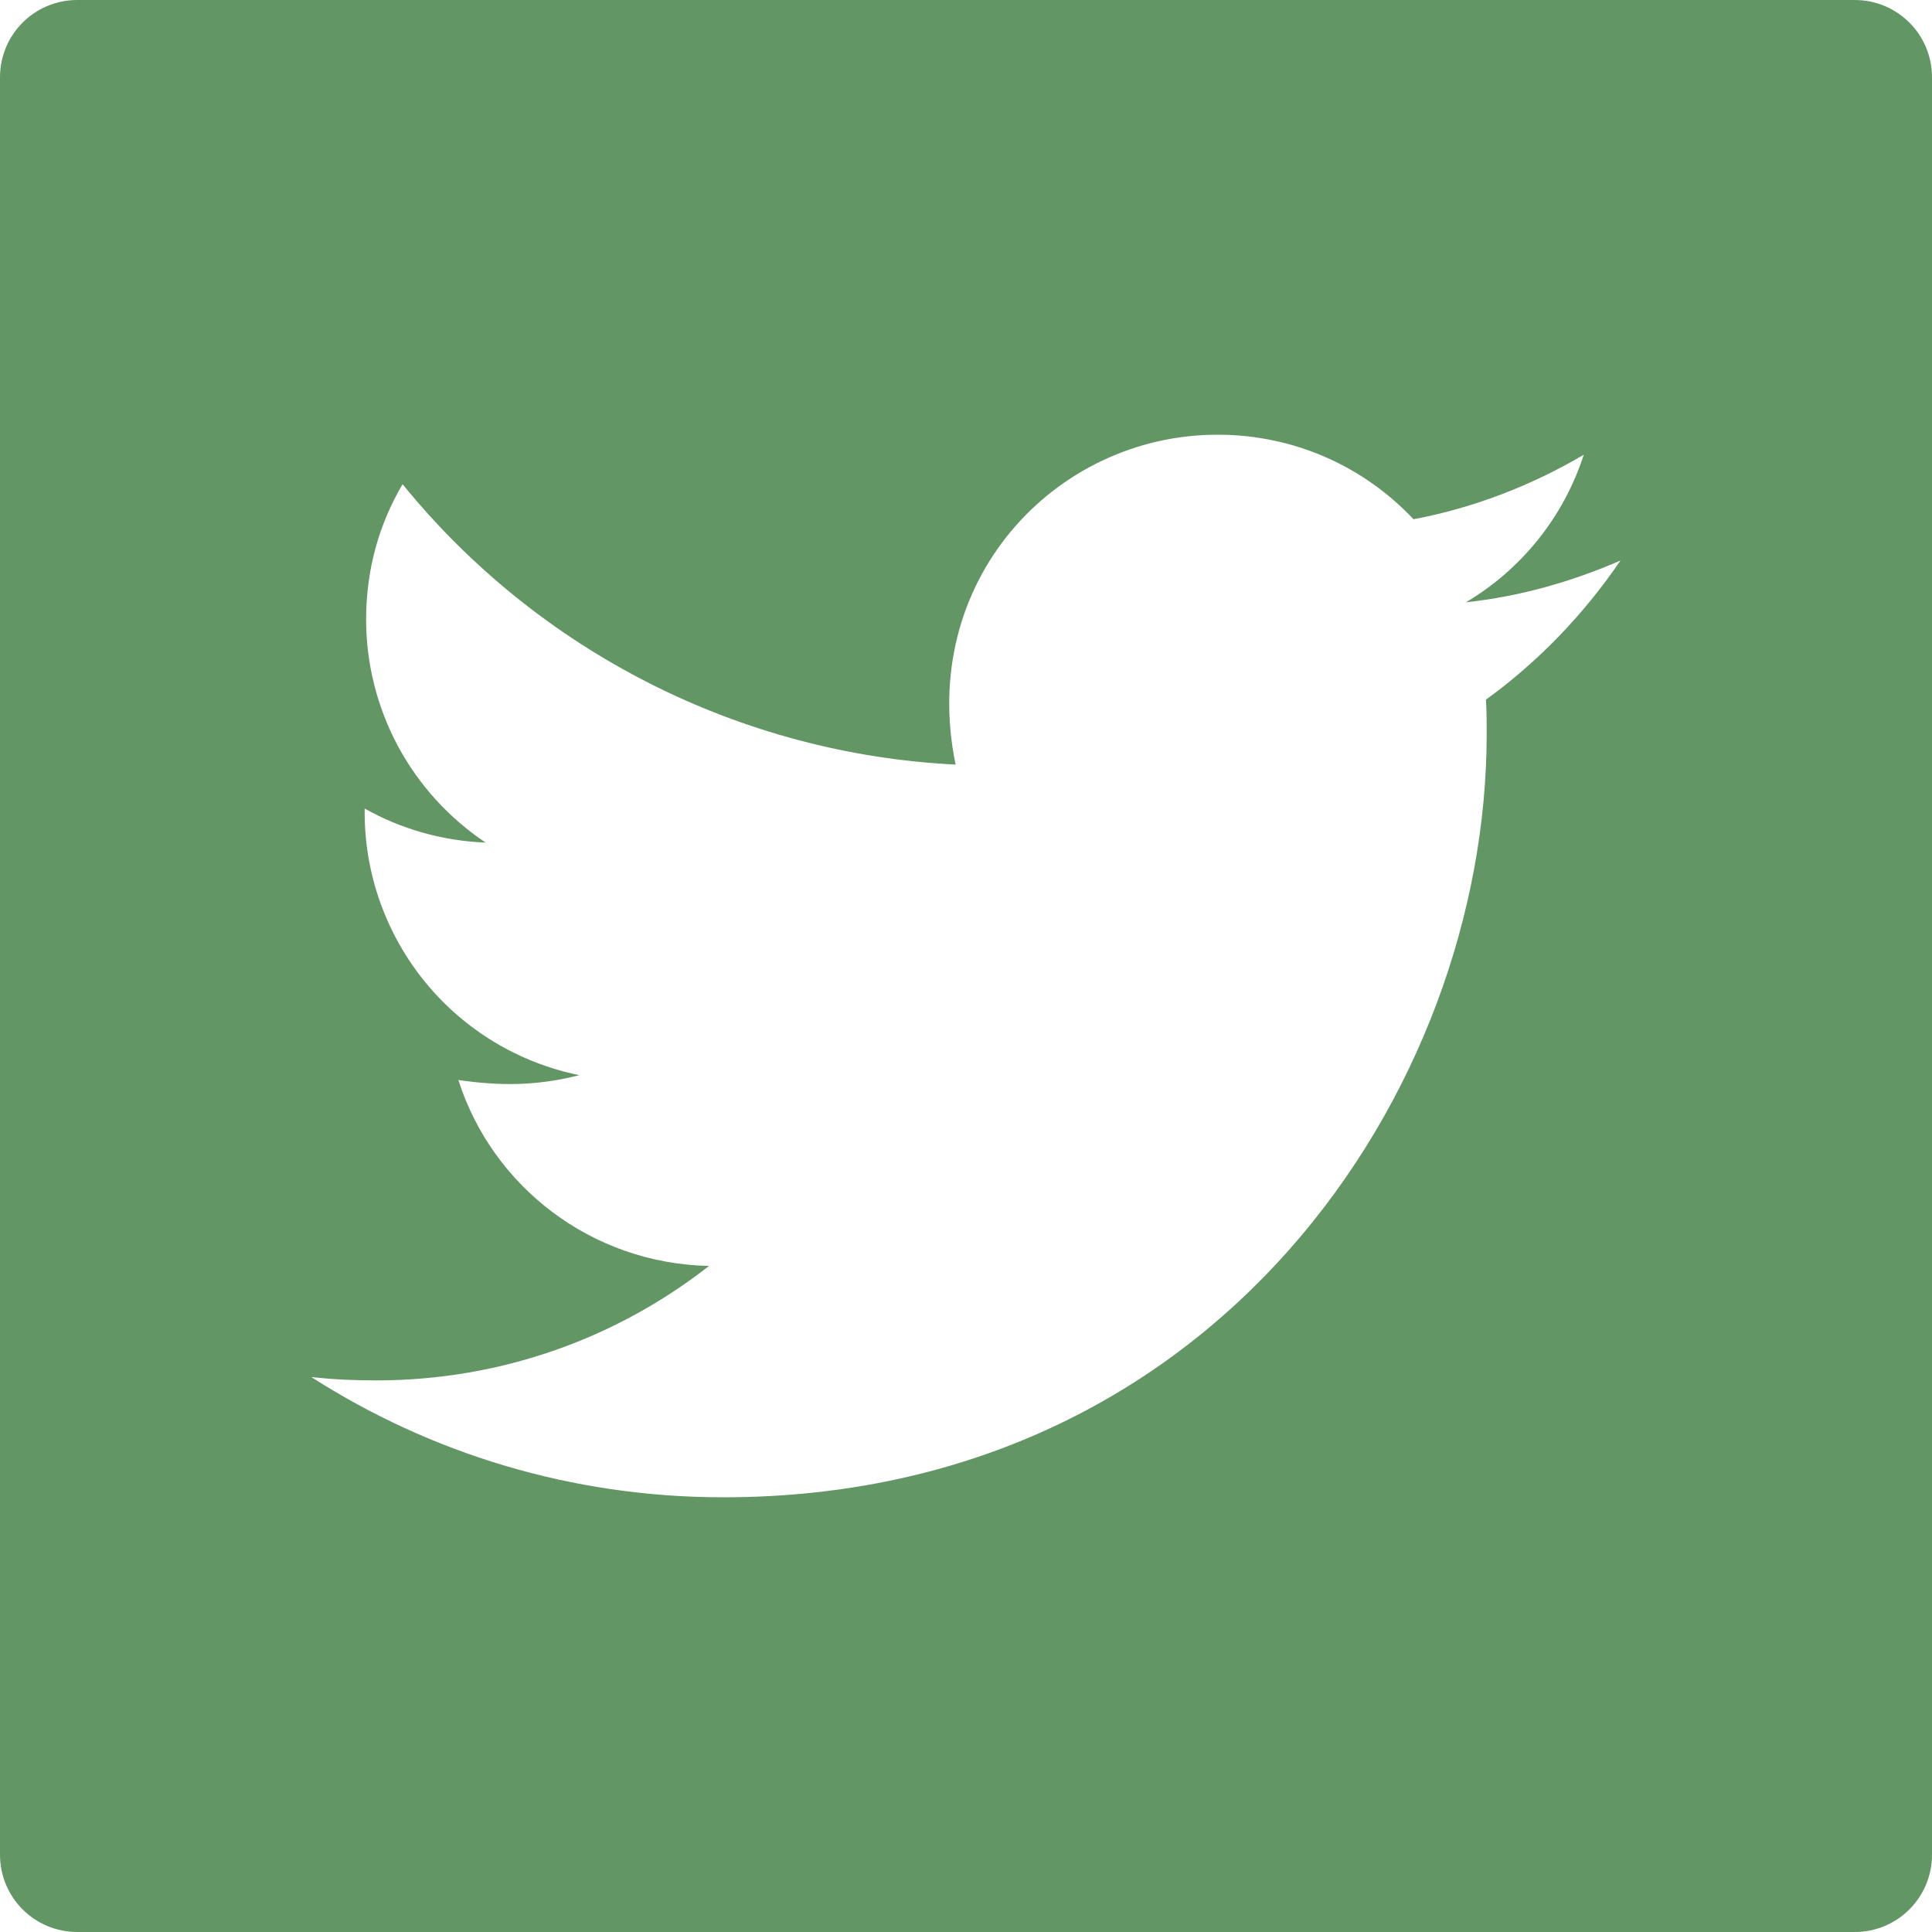 <svg width="16" height="16" viewBox="0 0 16 16" fill="none" xmlns="http://www.w3.org/2000/svg">
<path d="M15.36 0H0.64C0.286 0 0 0.286 0 0.64V15.36C0 15.714 0.286 16 0.64 16H15.36C15.714 16 16 15.714 16 15.36V0.64C16 0.286 15.714 0 15.36 0ZM12.306 5.794C12.312 5.888 12.312 5.986 12.312 6.082C12.312 9.018 10.076 12.4 5.99 12.4C4.73 12.4 3.562 12.034 2.578 11.404C2.758 11.424 2.93 11.432 3.114 11.432C4.154 11.432 5.11 11.08 5.872 10.484C4.896 10.464 4.076 9.824 3.796 8.944C4.138 8.994 4.446 8.994 4.798 8.904C4.295 8.802 3.844 8.529 3.52 8.132C3.196 7.734 3.019 7.237 3.02 6.724V6.696C3.314 6.862 3.66 6.964 4.022 6.978C3.718 6.775 3.468 6.5 3.295 6.178C3.123 5.856 3.032 5.496 3.032 5.13C3.032 4.716 3.14 4.338 3.334 4.01C3.892 4.697 4.588 5.258 5.377 5.658C6.166 6.058 7.03 6.288 7.914 6.332C7.6 4.822 8.728 3.6 10.084 3.6C10.724 3.6 11.3 3.868 11.706 4.3C12.208 4.206 12.688 4.018 13.116 3.766C12.95 4.28 12.602 4.714 12.14 4.988C12.588 4.94 13.02 4.816 13.42 4.642C13.118 5.086 12.74 5.48 12.306 5.794Z" fill="#629664"/>
</svg>
